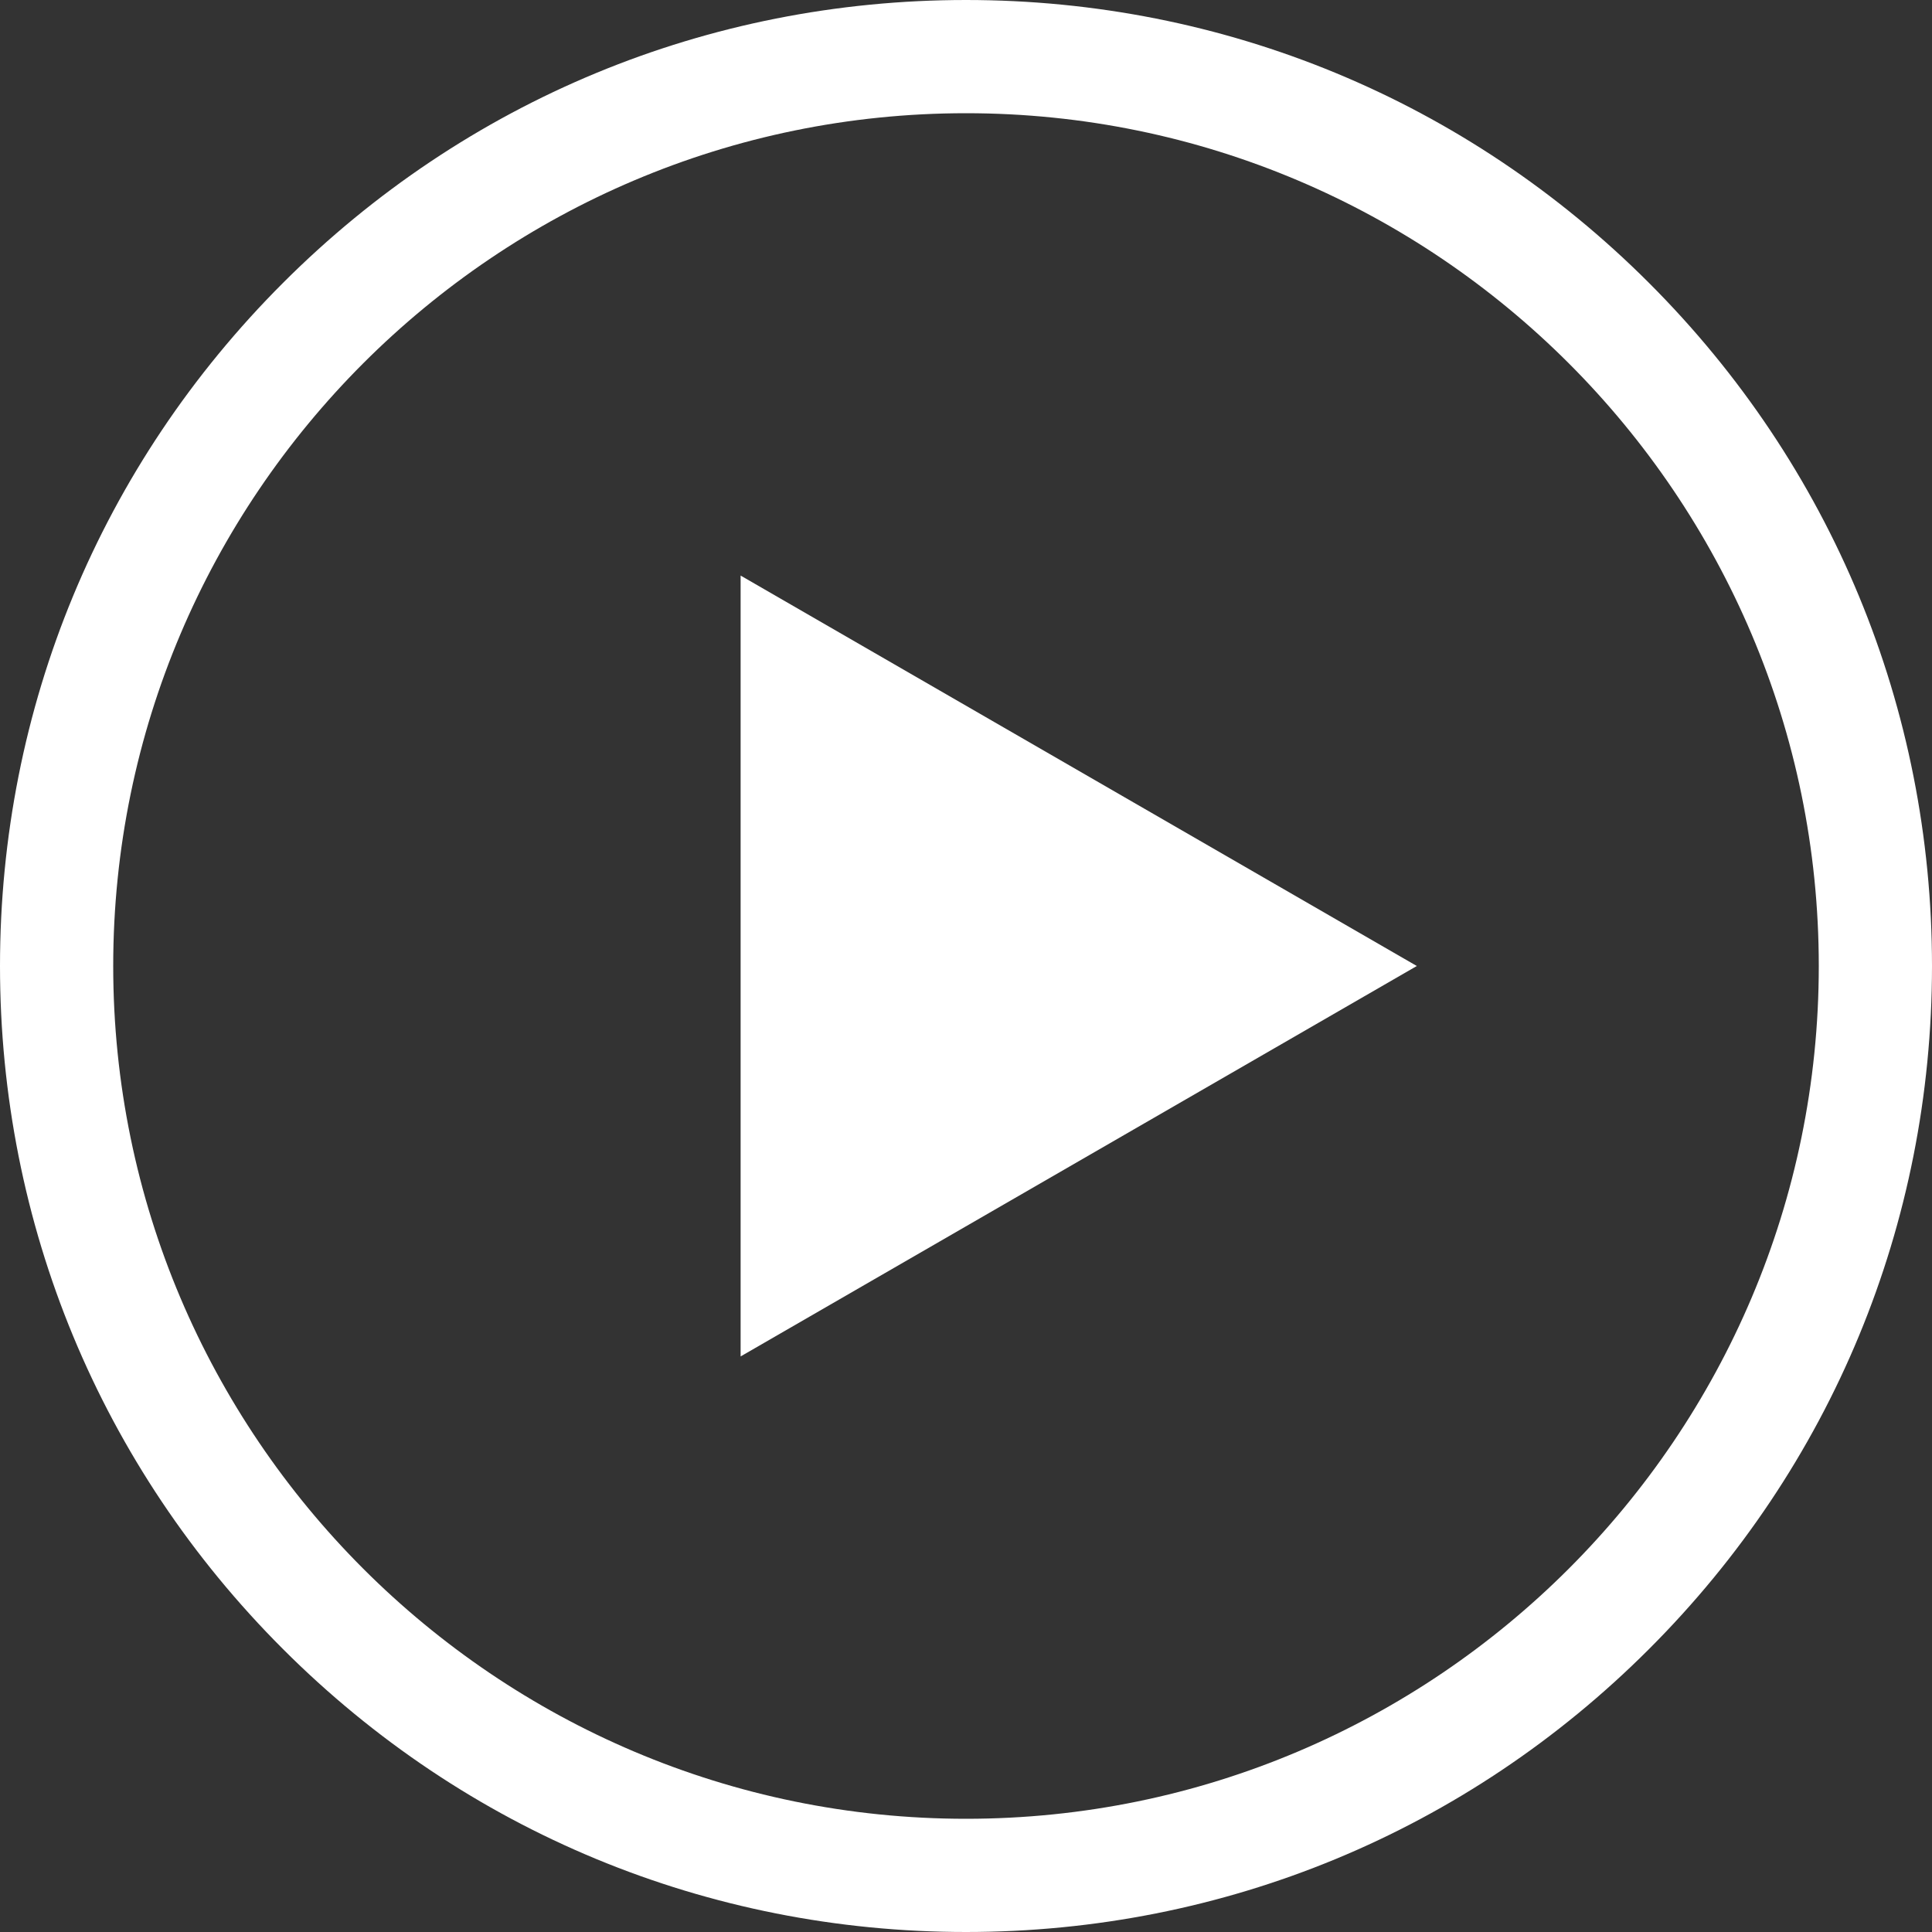 <svg width="35" height="35" viewBox="0 0 35 35" fill="none" xmlns="http://www.w3.org/2000/svg">
<rect x="0" y="0" width="35" height="35" fill="#333333" stroke="none"/>
<path d="M29.874 29.874C26.569 33.18 22.174 35 17.5 35C12.825 35 8.431 33.18 5.126 29.874C1.82 26.569 0 22.174 0 17.5C0 12.825 1.82 8.431 5.126 5.126C8.431 1.82 12.825 0 17.5 0C22.174 0 26.569 1.82 29.874 5.126C33.18 8.431 35 12.826 35 17.5C35 22.174 33.18 26.569 29.874 29.874ZM17.5 2.051C8.981 2.051 2.051 8.981 2.051 17.5C2.051 26.019 8.981 32.949 17.5 32.949C26.019 32.949 32.949 26.019 32.949 17.5C32.949 8.981 26.019 2.051 17.5 2.051Z" fill="white"/>
<path d="M25.667 17.5L13.417 24.573V10.427L25.667 17.5Z" fill="white"/>
</svg>
